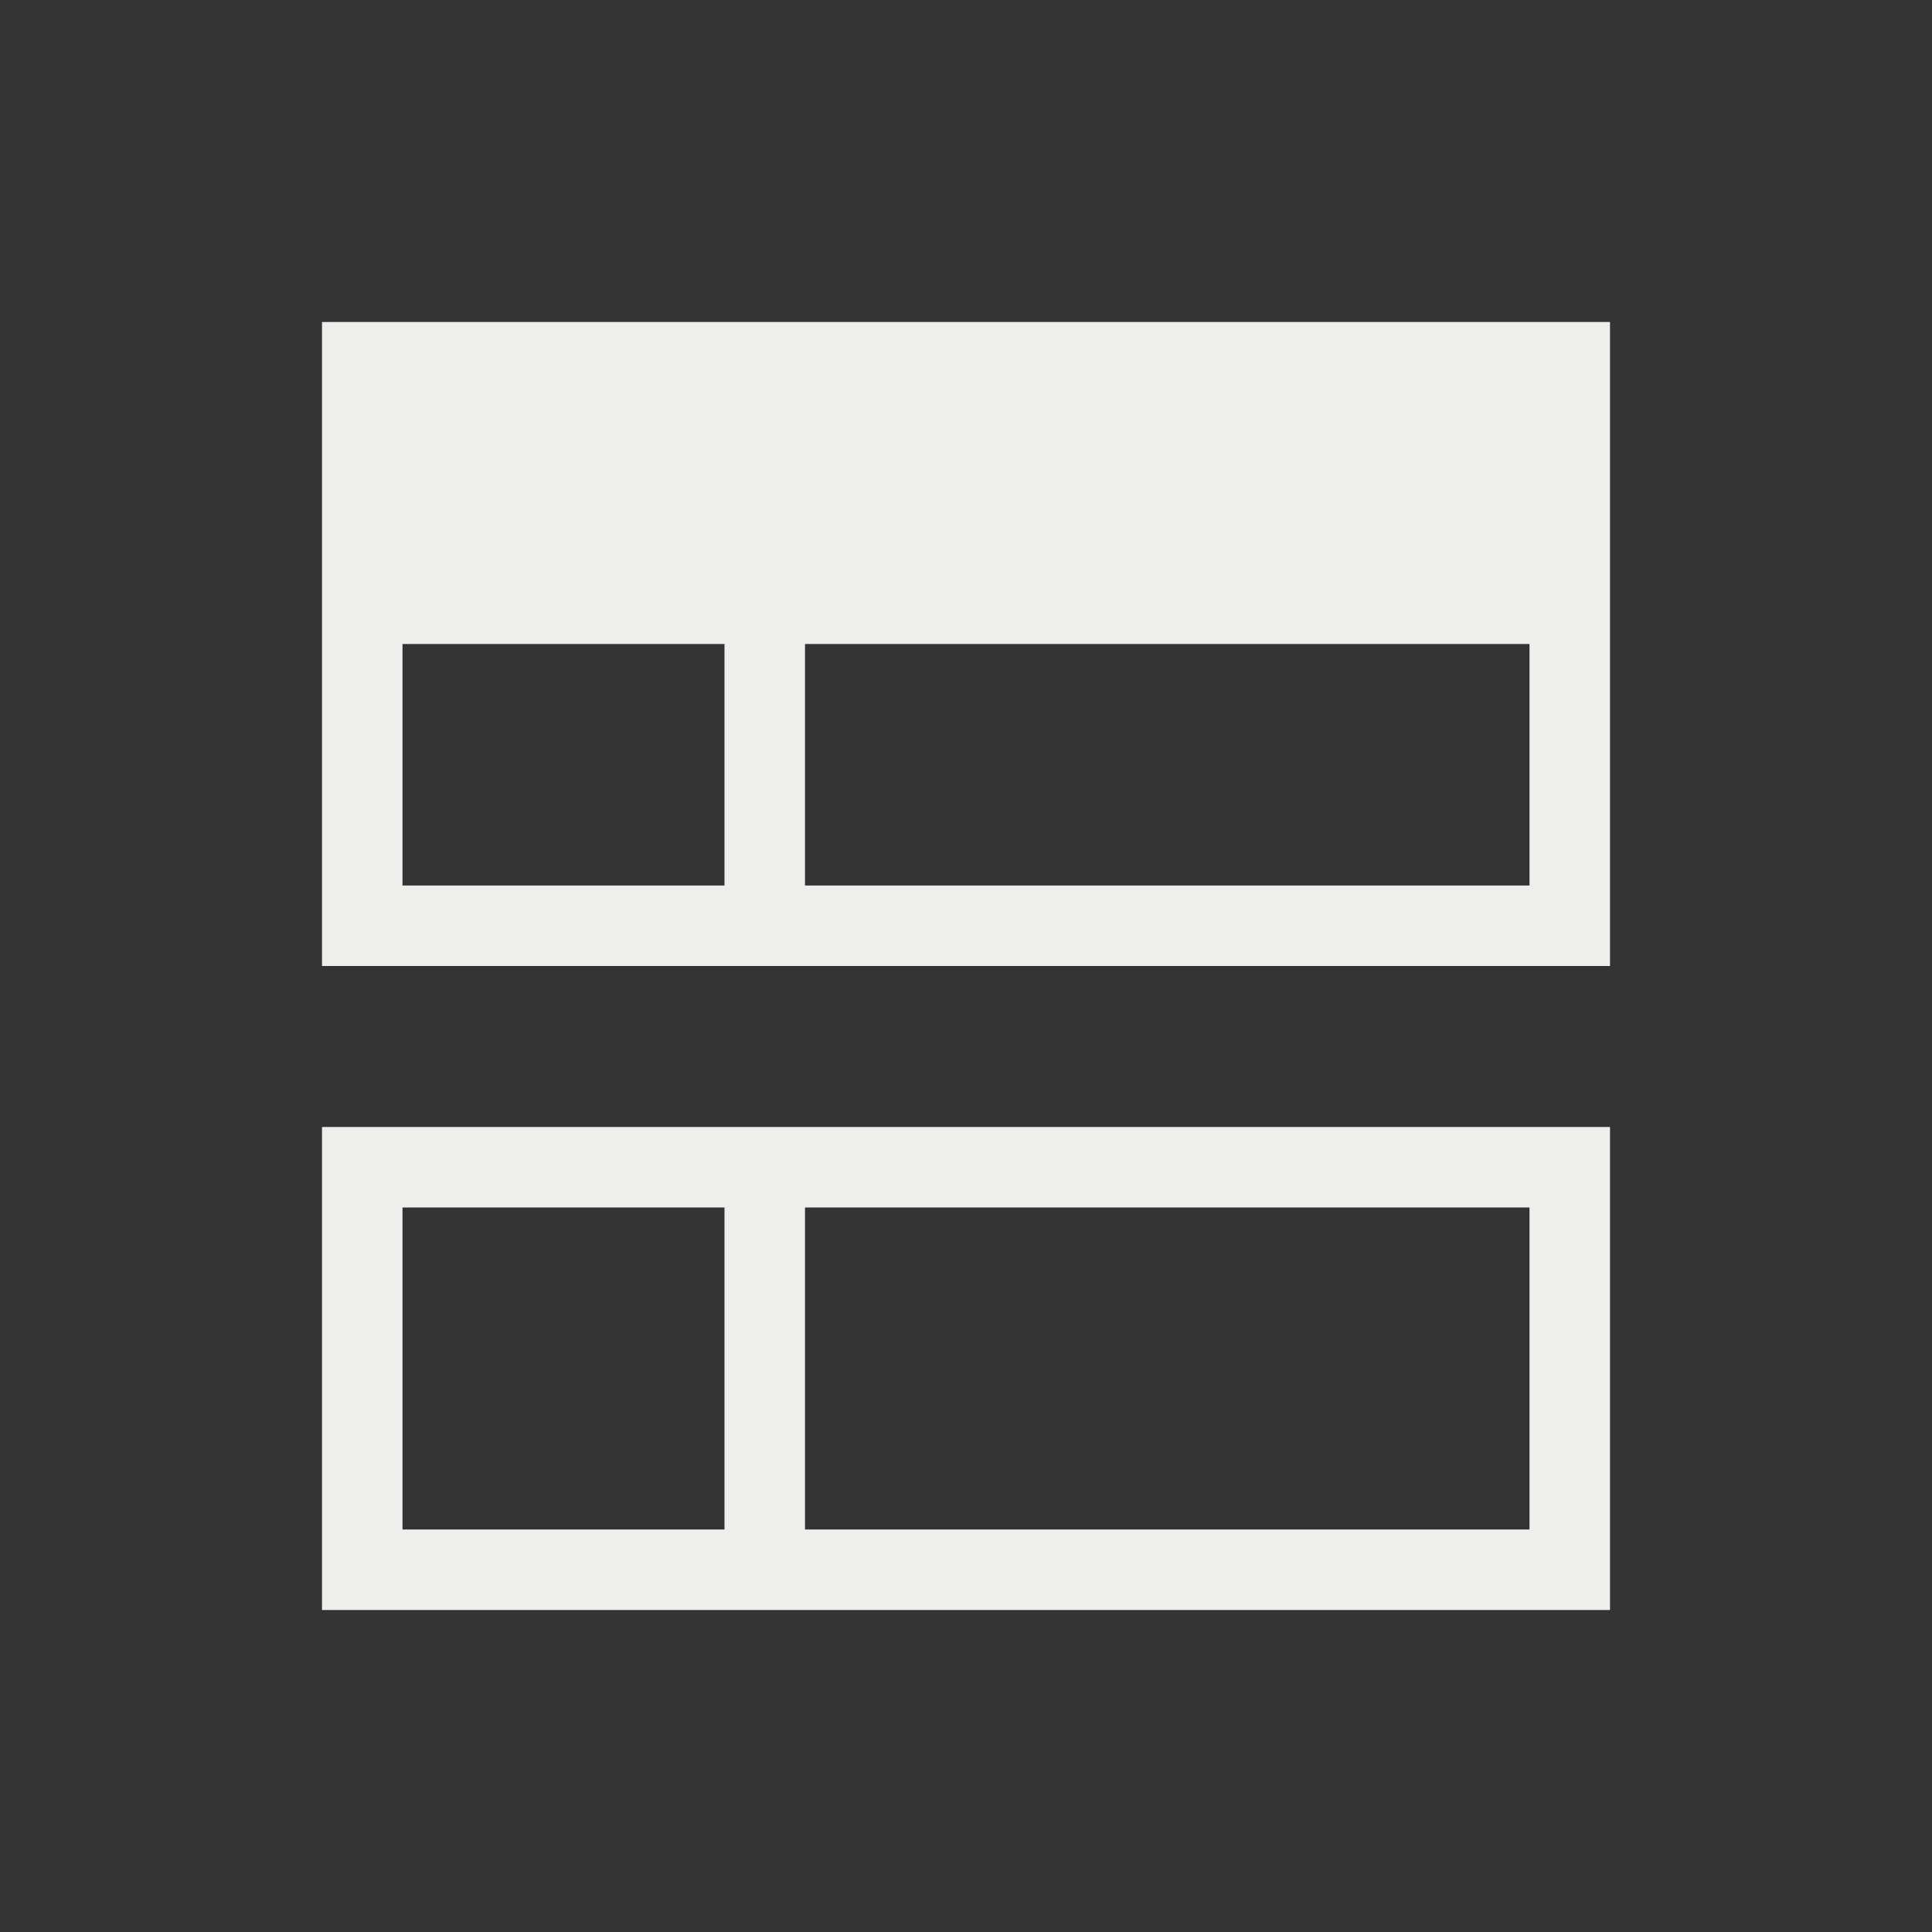 <svg xmlns="http://www.w3.org/2000/svg" viewBox="0 0 24 24">
  <rect x="0" y="0" width="24" height="24" fill="#333333" stroke="none"/>
  <defs id="defs3051">
    <style type="text/css" id="current-color-scheme">
      .ColorScheme-Text {
        color:#eeeeec;
      }
      </style>
  </defs>
 <path style="fill:currentColor;fill-opacity:1;stroke:none" 
     d="M 4 4 L 4 11 L 4 12 L 5 12 L 9 12 L 10 12 L 19 12 L 20 12 L 20 11 L 20 4 L 4 4 z M 5 8 L 9 8 L 9 11 L 5 11 L 5 8 z M 10 8 L 19 8 L 19 11 L 10 11 L 10 8 z M 4 14 L 4 15 L 4 20 L 20 20 L 20 15 L 20 14 L 4 14 z M 5 15 L 9 15 L 9 19 L 5 19 L 5 15 z M 10 15 L 19 15 L 19 19 L 10 19 L 10 15 z "
     class="ColorScheme-Text"
     />
</svg>
